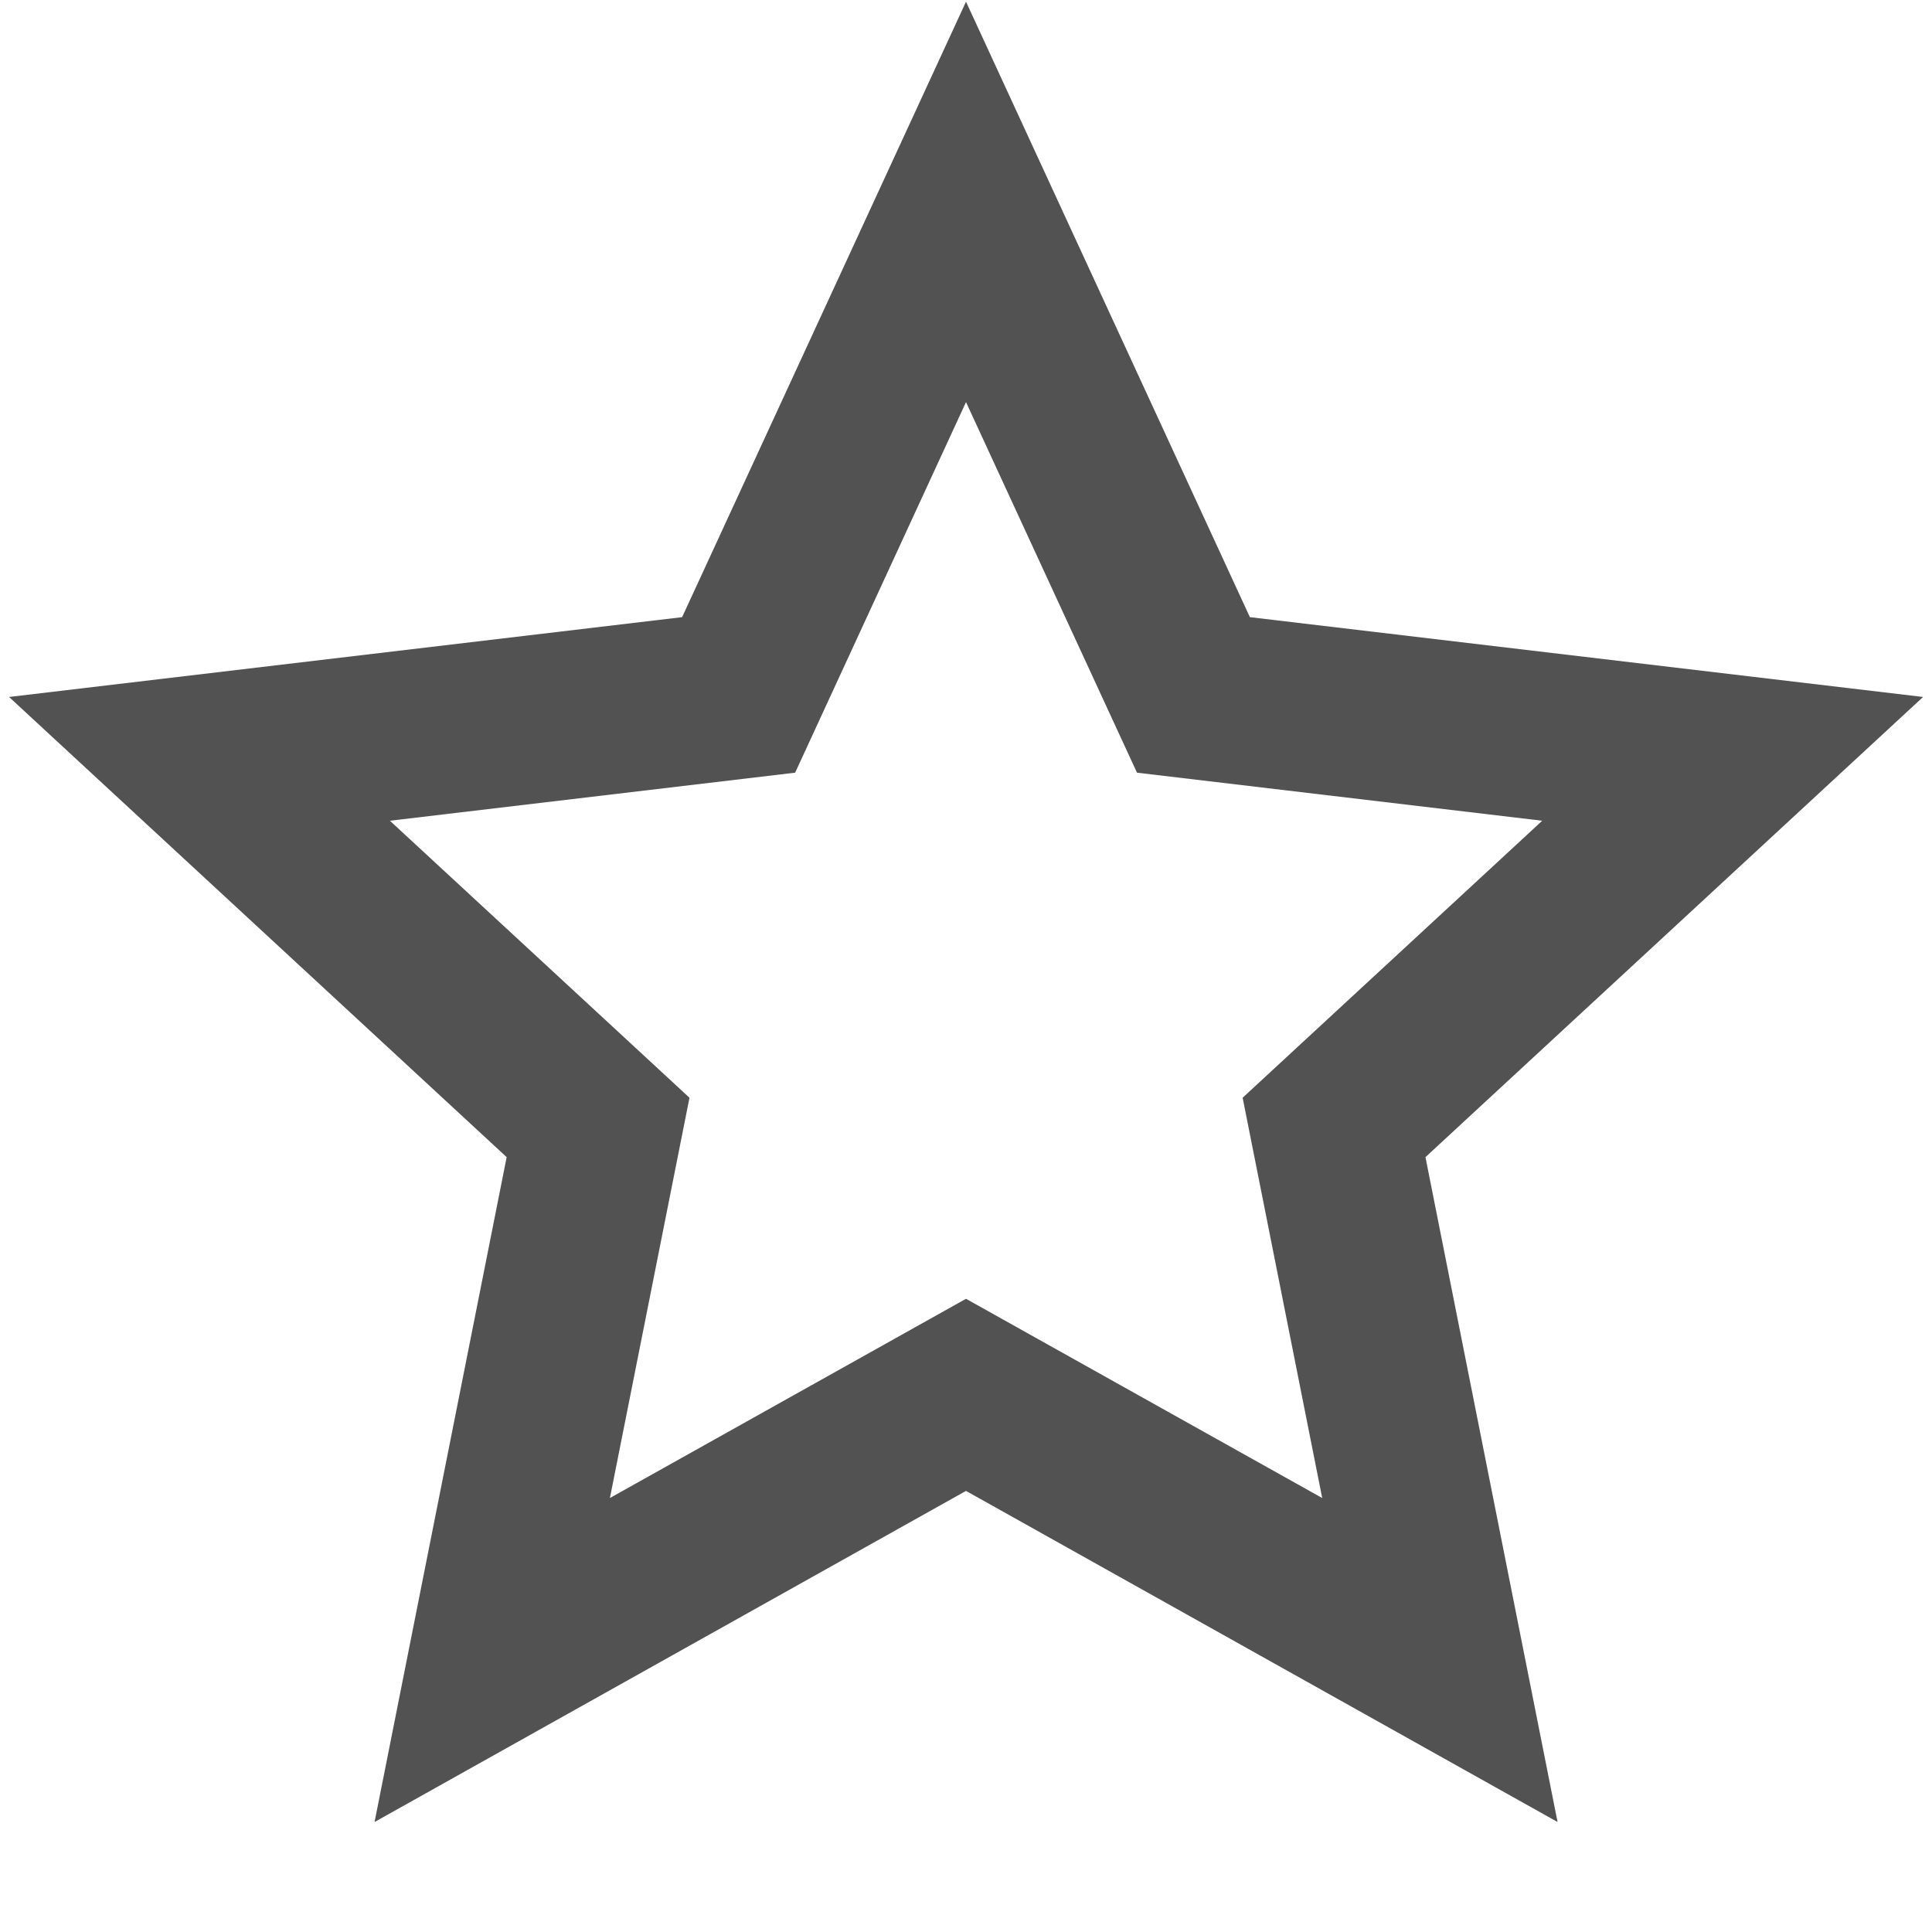 <svg width="16" height="16" viewBox="0 0 16 16" fill="none" xmlns="http://www.w3.org/2000/svg">
  <path
    d="M8 12.347L3.102 15.089L4.196 9.583L0.075 5.772L5.649 5.111L8 0.014L10.351 5.111L15.926 5.772L11.805 9.583L12.899 15.089L8 12.347ZM8 10.756L10.95 12.406L10.291 9.091L12.772 6.797L9.416 6.399L8 3.33L6.585 6.399L3.229 6.797L5.71 9.091L5.051 12.406L8 10.756Z"
    fill="#525252" />
</svg>